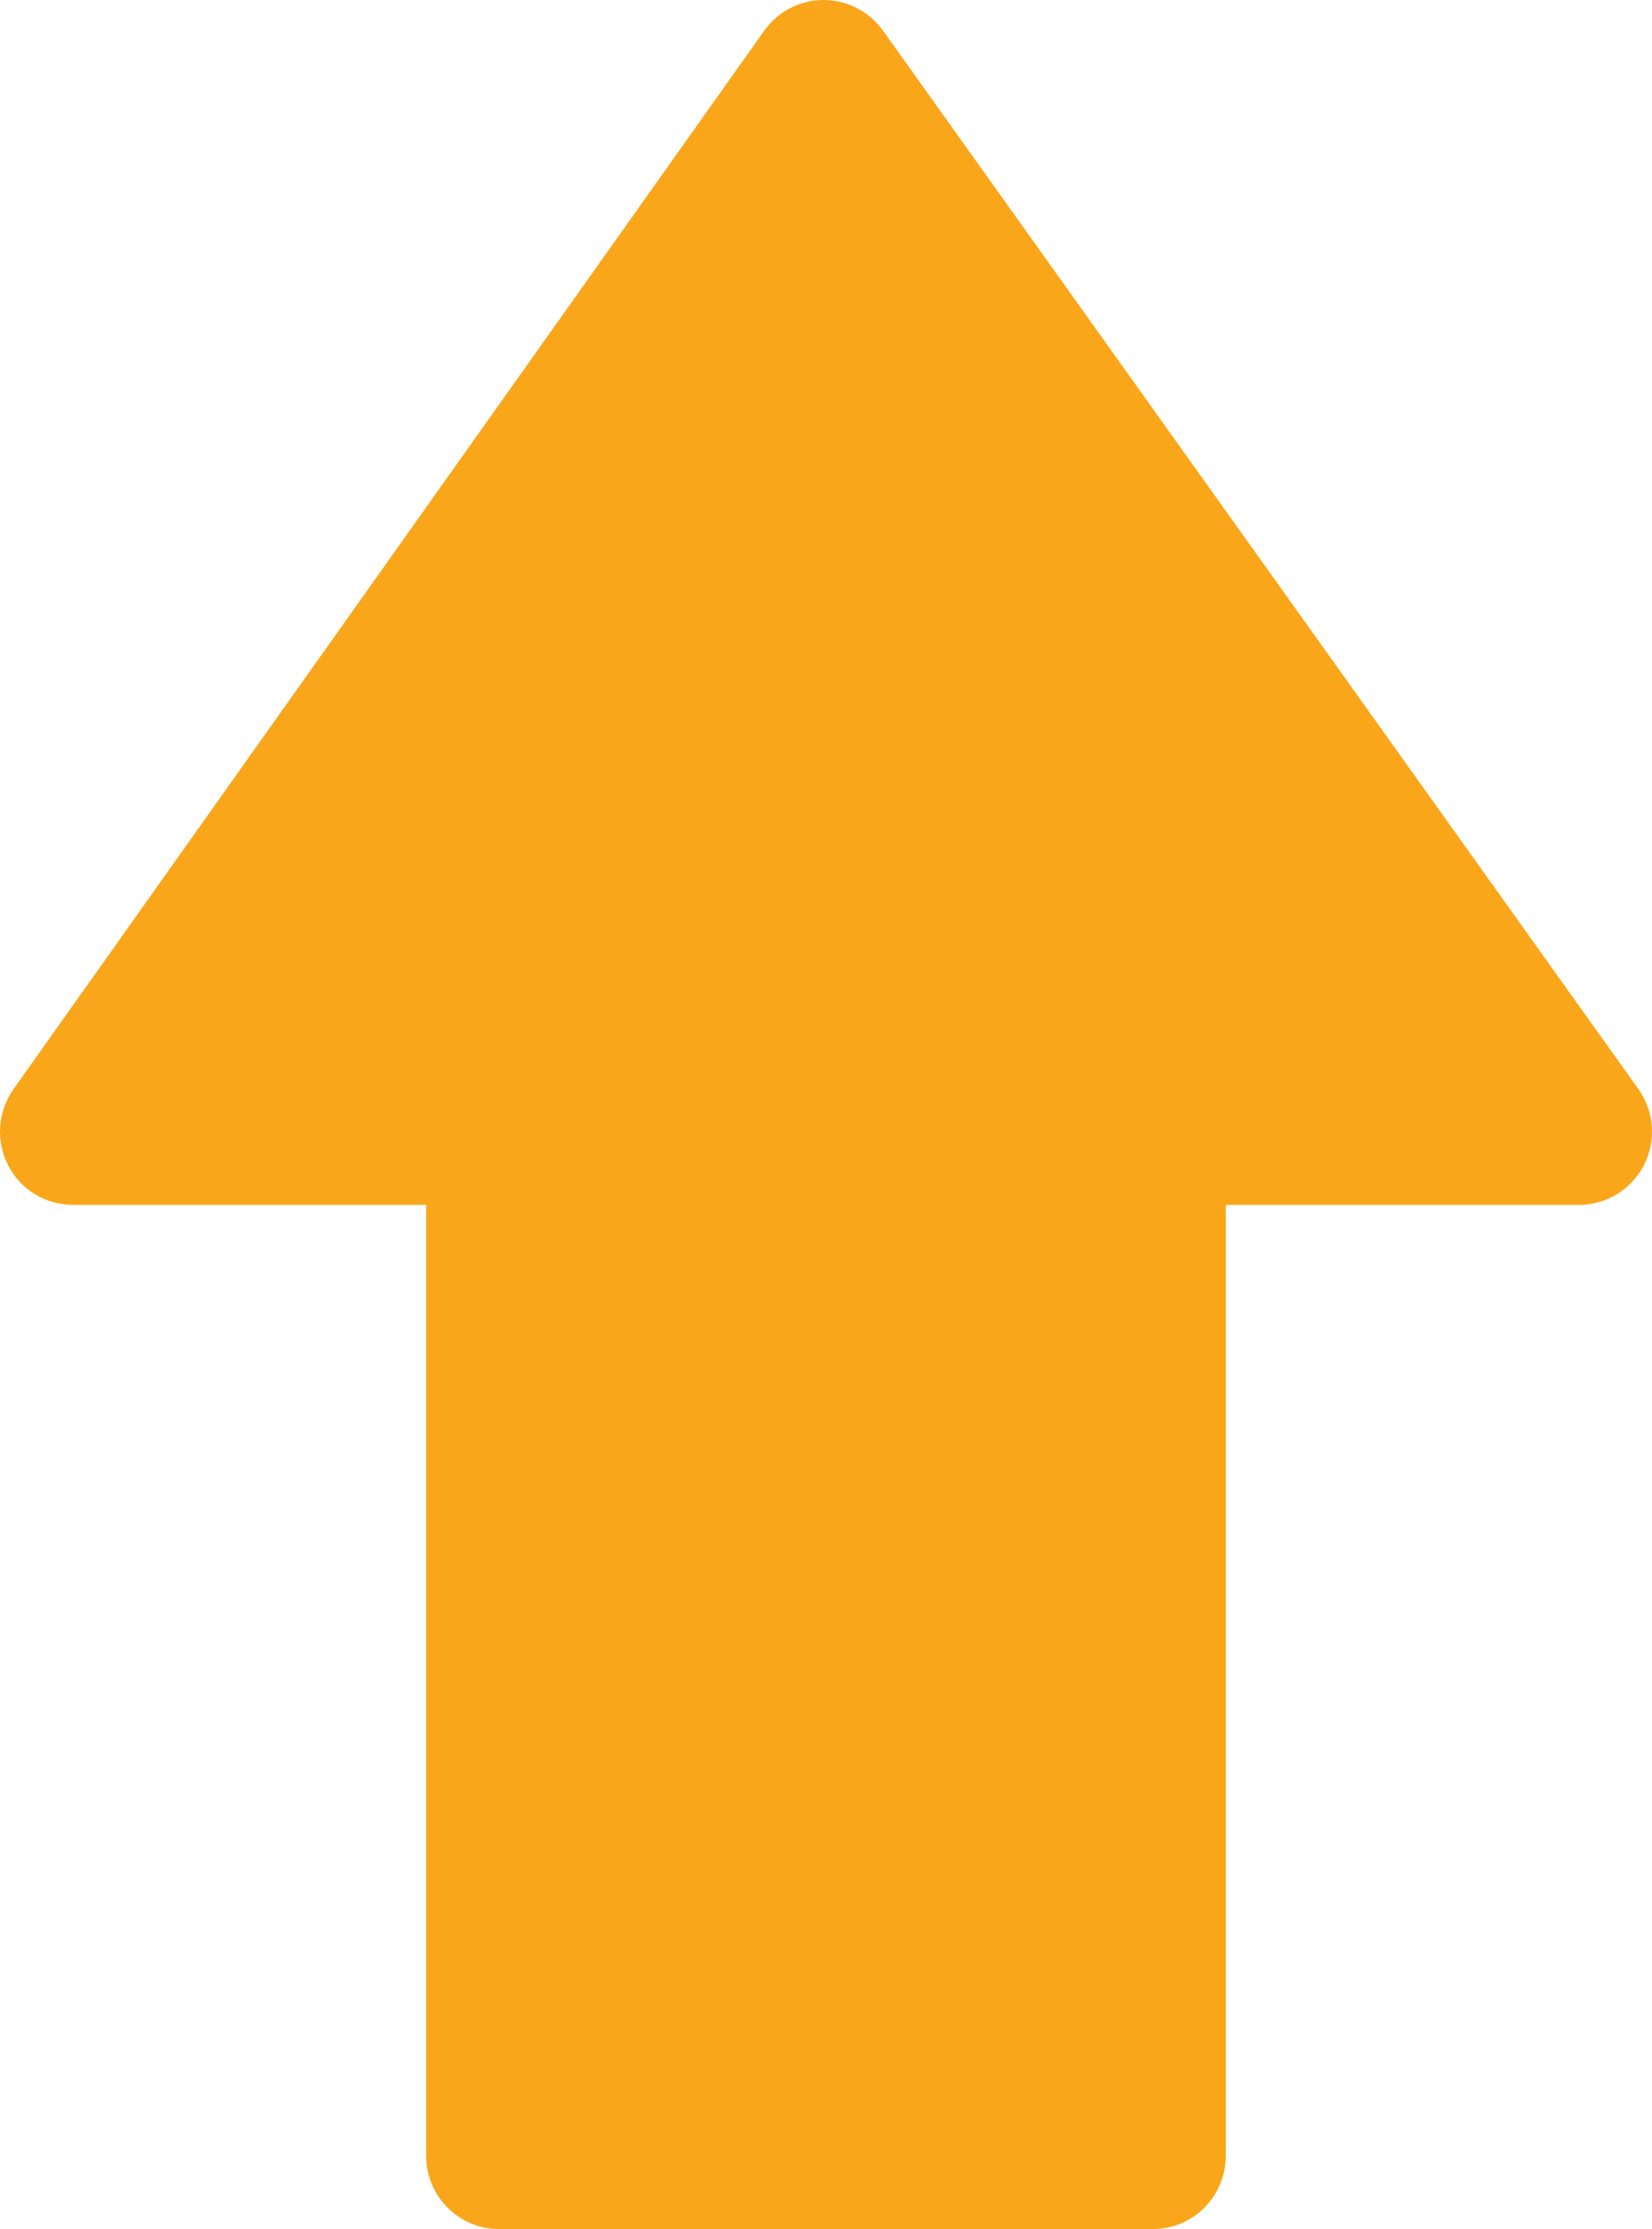 <svg width="43" height="58" viewBox="0 0 43 58" fill="none" xmlns="http://www.w3.org/2000/svg">
<path d="M42.649 28.342L22.982 0.795C22.806 0.55 22.574 0.35 22.305 0.211C22.037 0.073 21.739 0.001 21.438 0H21.434C20.819 0 20.248 0.298 19.889 0.803L0.349 28.342C0.148 28.628 0.029 28.964 0.005 29.313C-0.02 29.662 0.052 30.011 0.212 30.322C0.537 30.958 1.192 31.351 1.904 31.351H11.092V56.092C11.092 57.149 11.945 58 12.992 58H30.006C31.057 58 31.906 57.149 31.906 56.092V31.351H41.102C41.451 31.35 41.793 31.254 42.09 31.071C42.388 30.889 42.629 30.629 42.789 30.318C42.949 30.008 43.02 29.659 42.995 29.311C42.971 28.962 42.851 28.627 42.649 28.342Z" fill="#FAA61A"/>
</svg>
